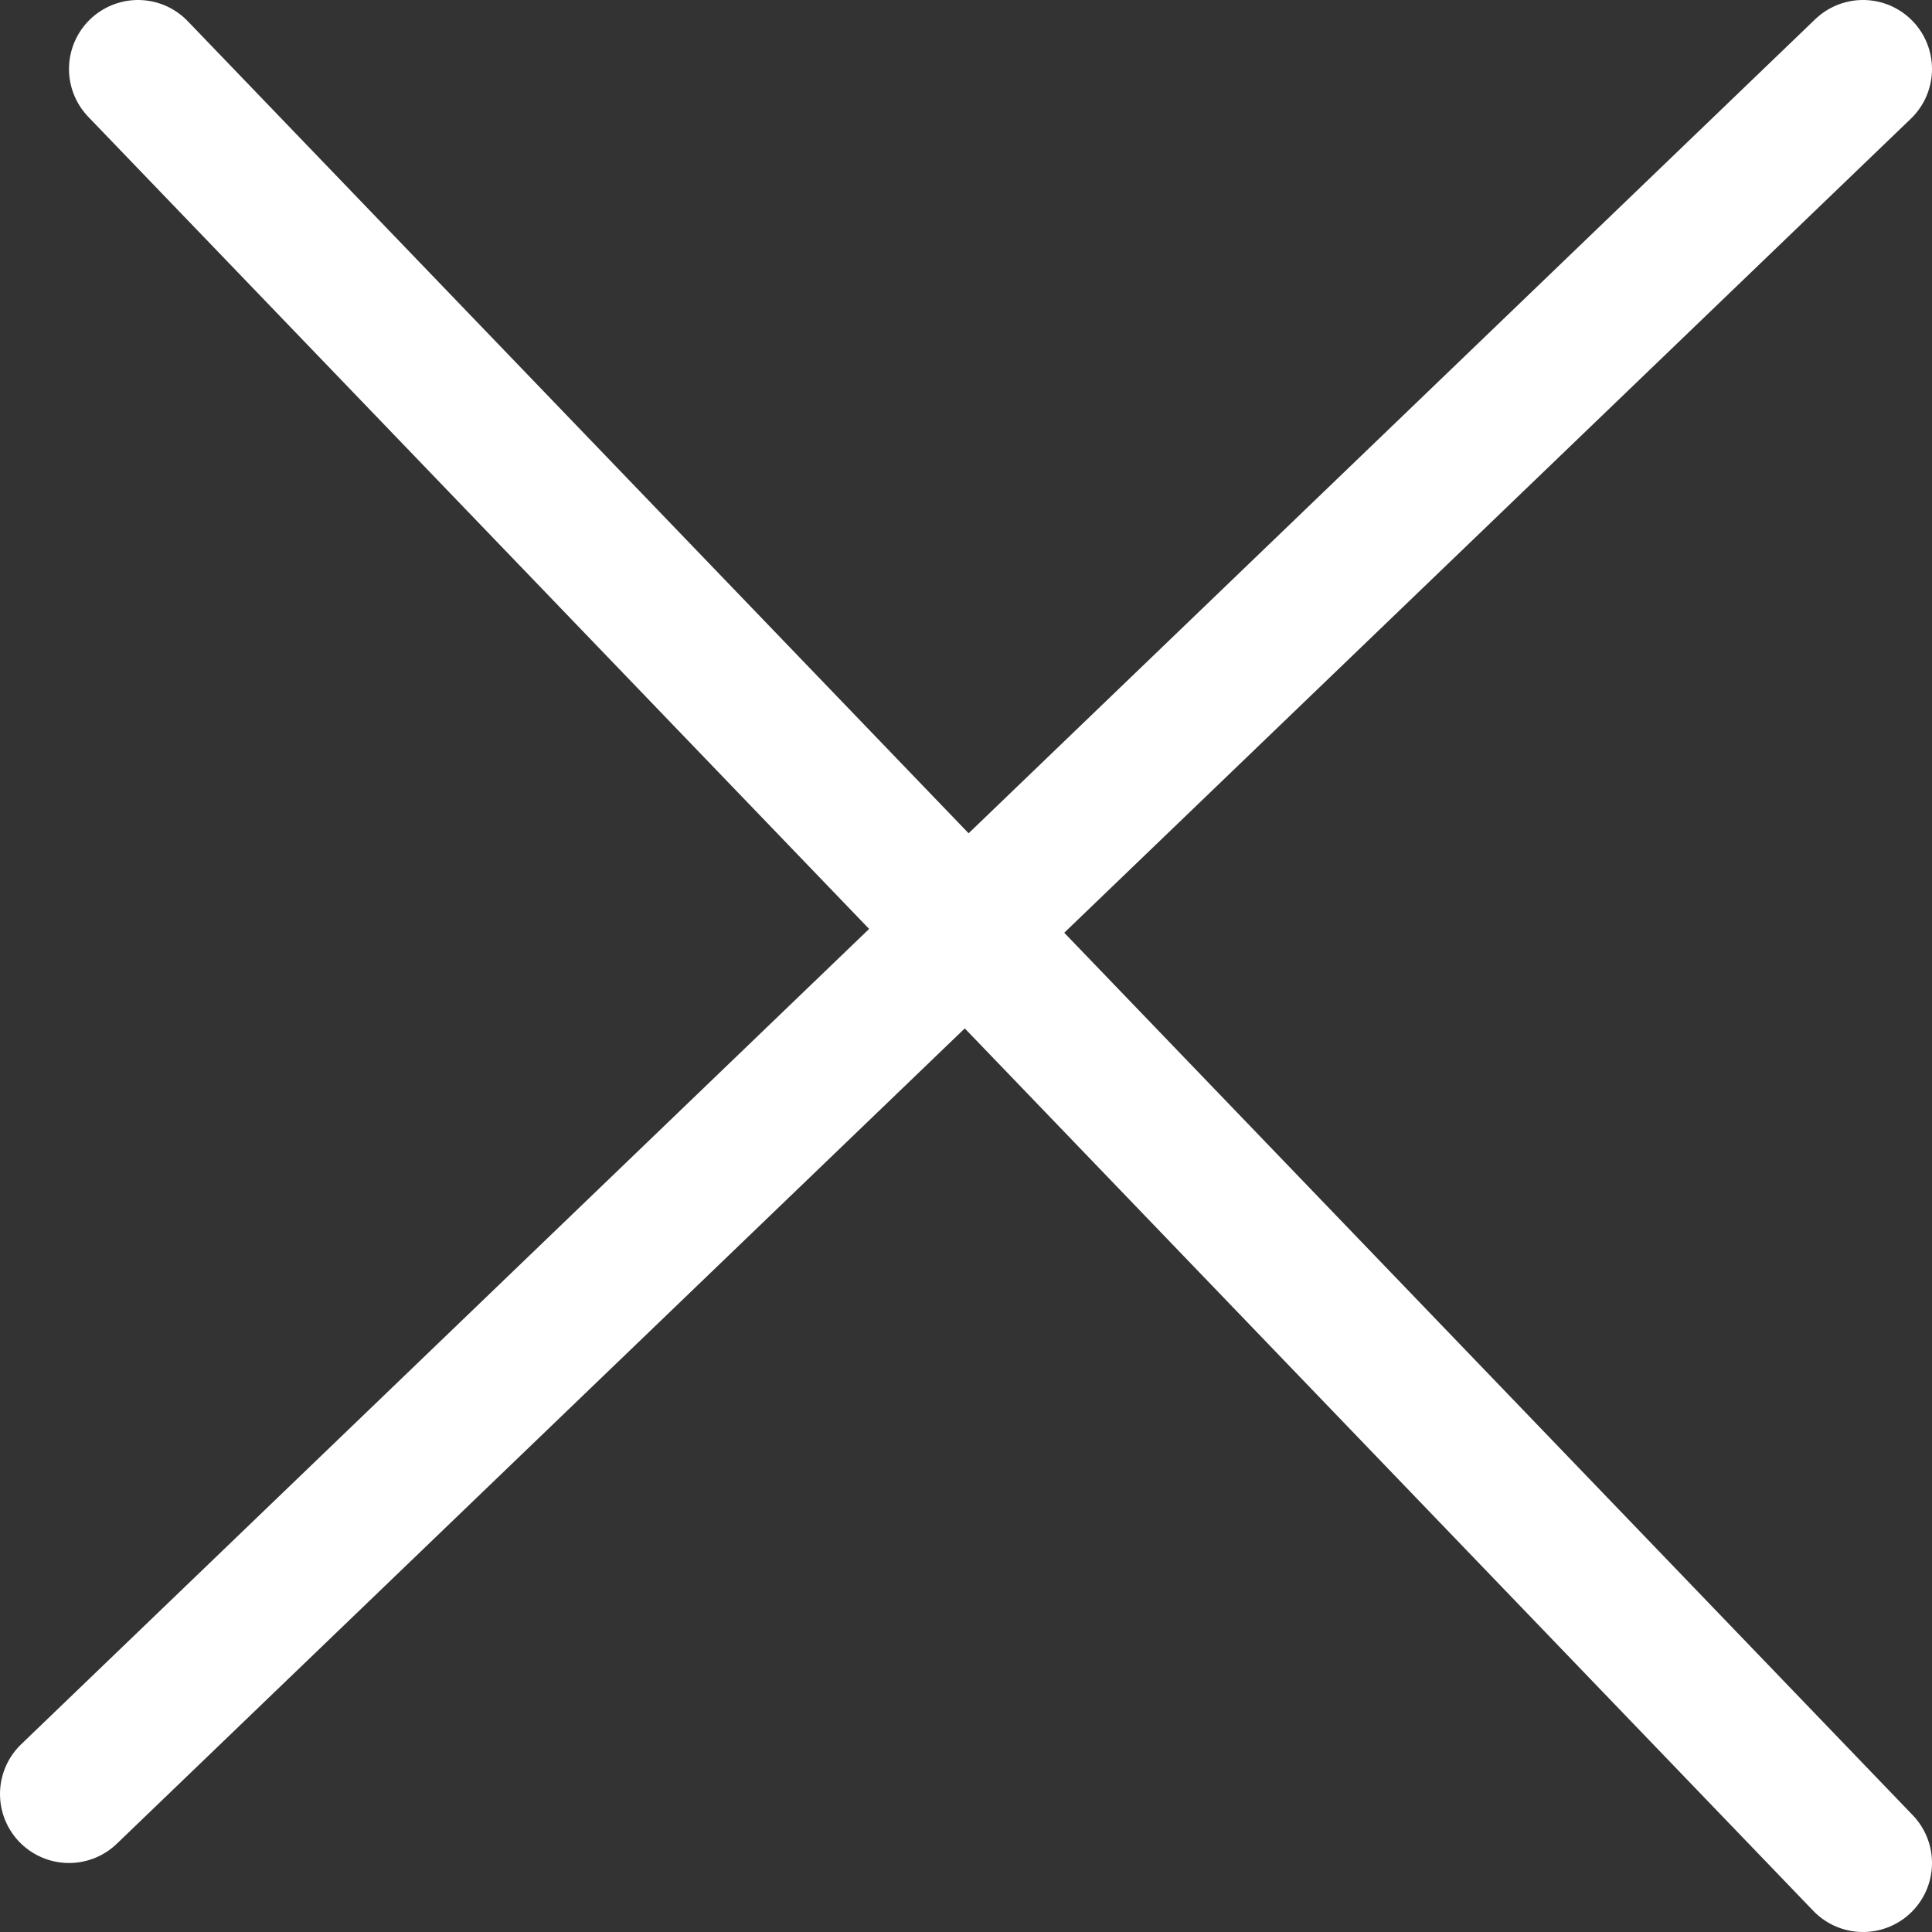 <?xml version="1.0" encoding="UTF-8"?>
<svg width="28px" height="28px" viewBox="0 0 28 28" version="1.1" xmlns="http://www.w3.org/2000/svg" xmlns:xlink="http://www.w3.org/1999/xlink">
    <rect x="0" y="0" width="28" height="28" fill="#333333" stroke="none"/>
    <!-- Generator: Sketch 52.3 (67297) - http://www.bohemiancoding.com/sketch -->
    <title>Group</title>
    <desc>Created with Sketch.</desc>
    <g id="All-Page-Layups" stroke="none" stroke-width="1" fill="none" fill-rule="evenodd" stroke-linecap="round">
        <g id="Condition-specific-Home---Desktop" transform="translate(-1215, -3186)" stroke="#FFFFFF" stroke-width="2">
            <g id="Find-a-Clinic" transform="translate(0, 3036)">
                <g id="Group" transform="translate(1216, 151)">
                    <path d="M26,0 L0,25" id="Line-3-Copy-23"></path>
                    <path d="M1,0 L26,26" id="Line-3-Copy-24"></path>
                </g>
            </g>
        </g>
    </g>
</svg>